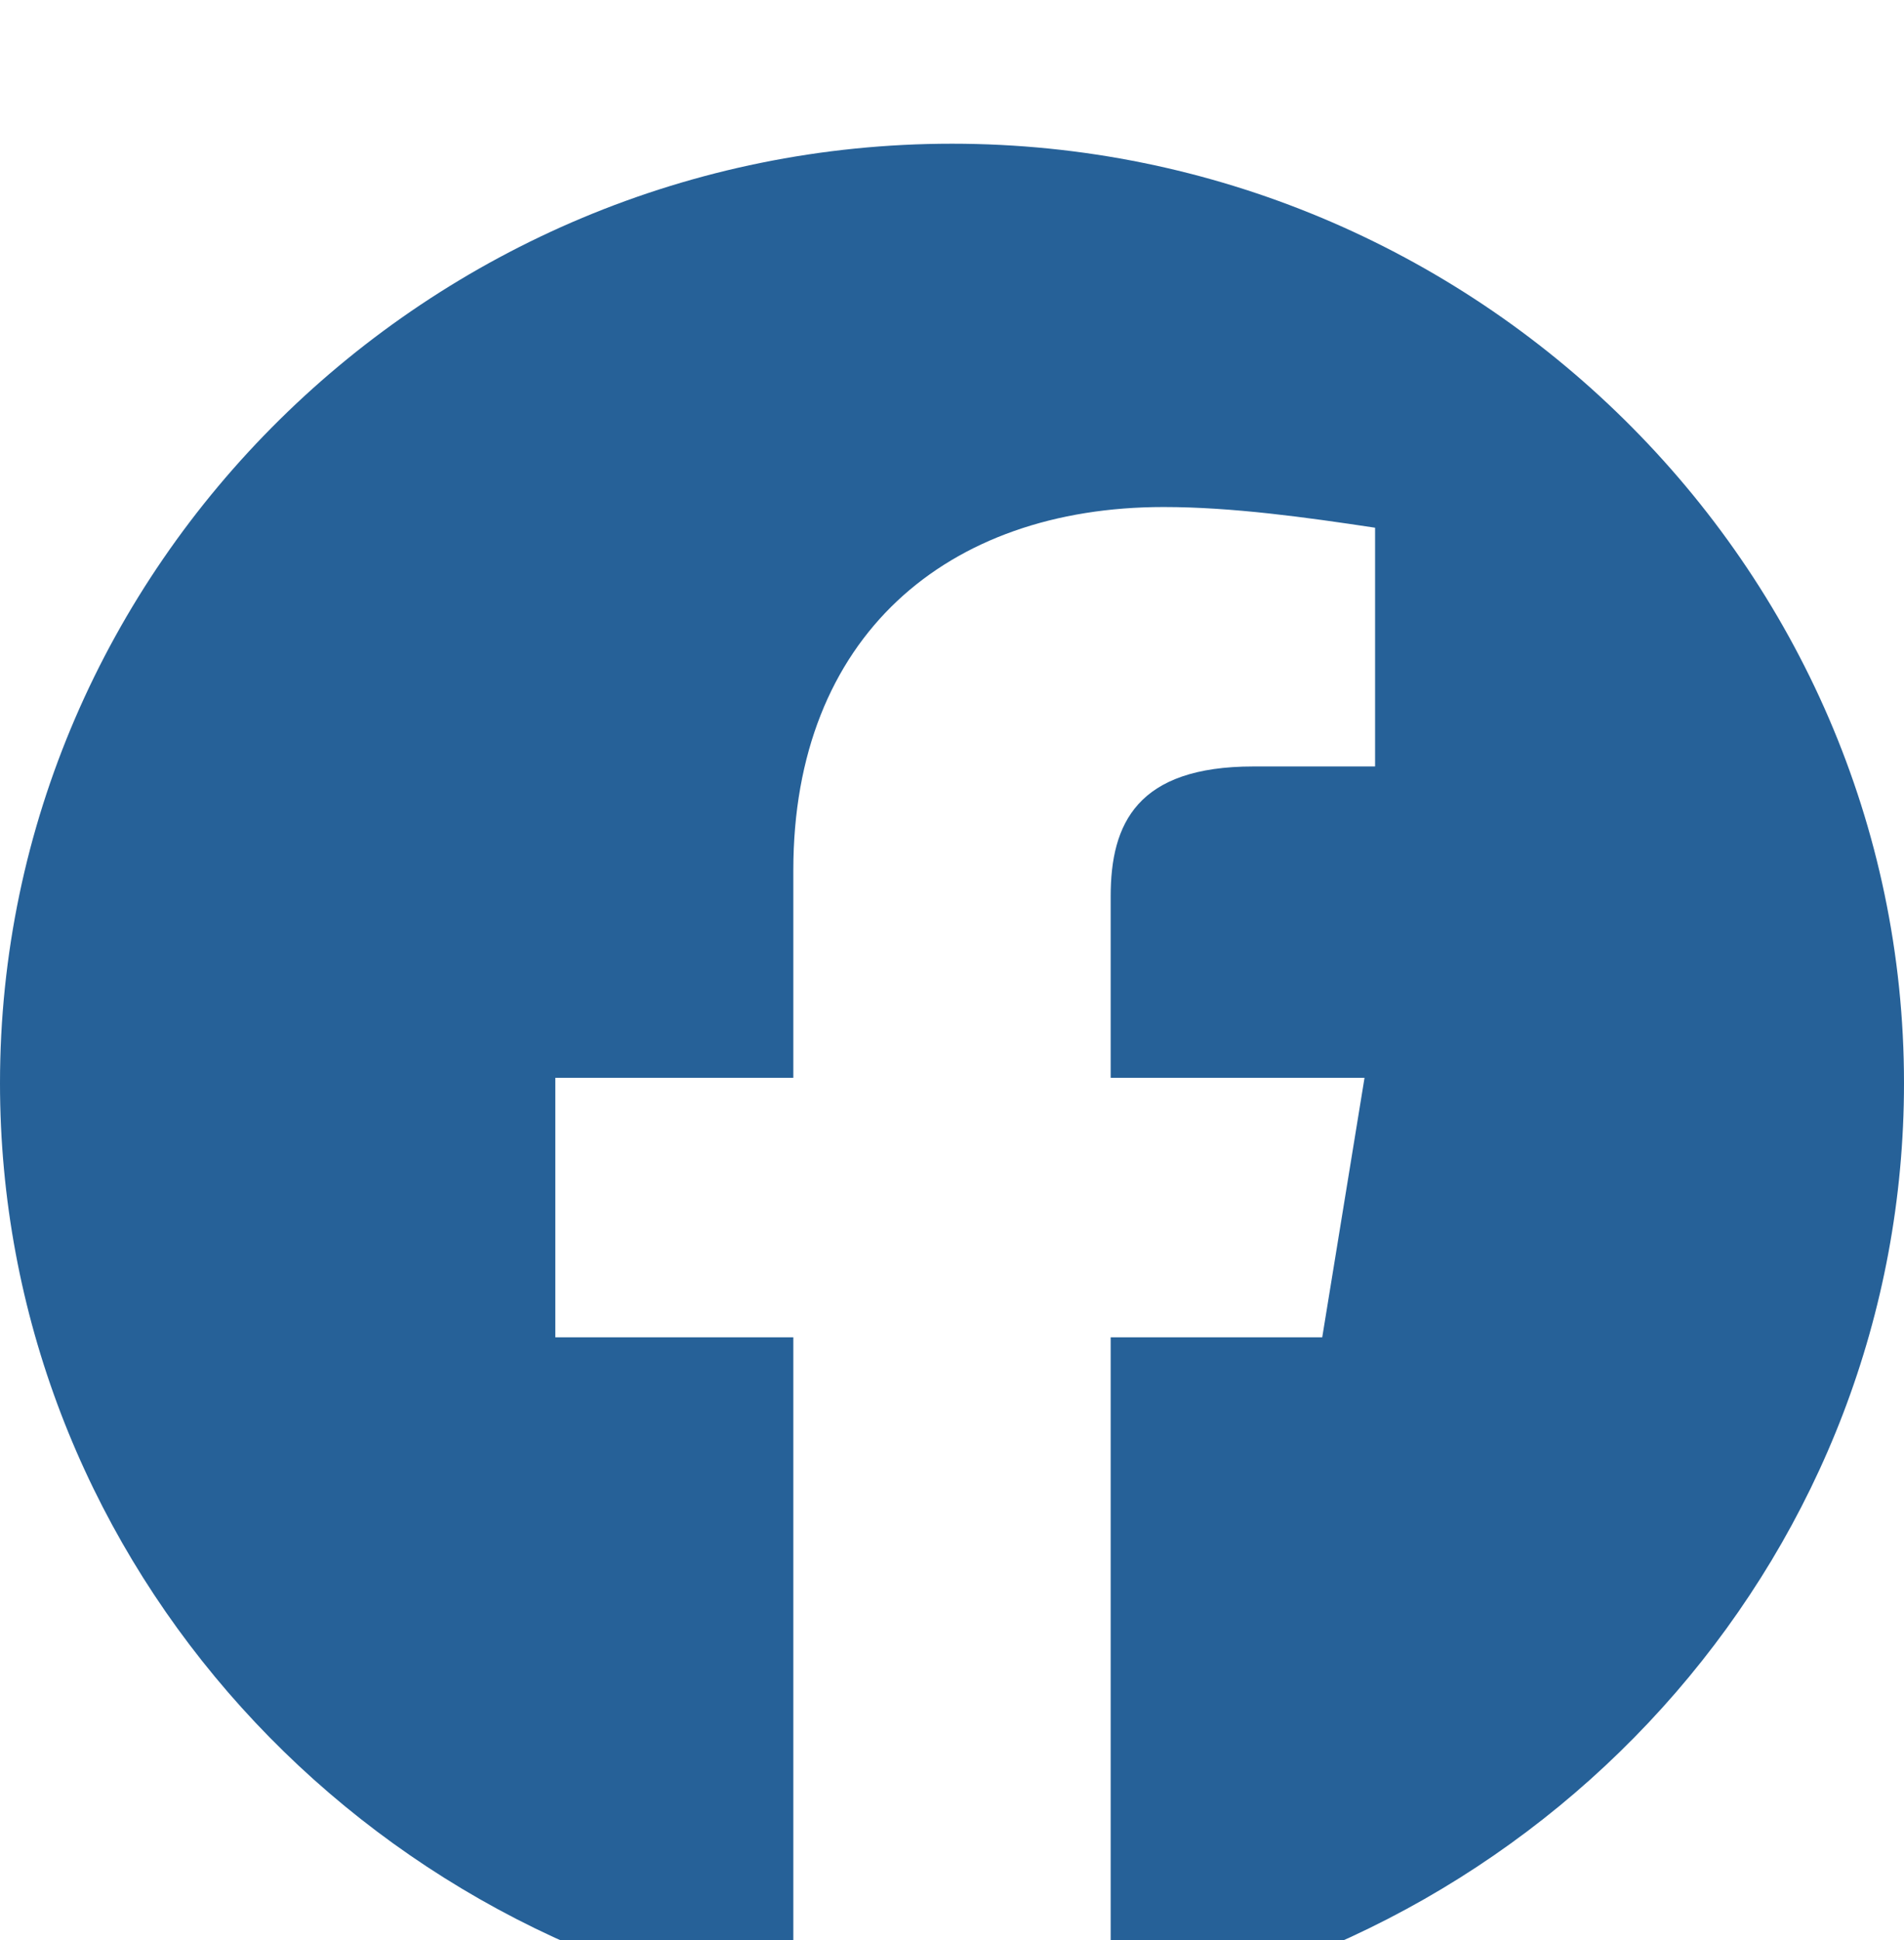 <svg width="53" height="54" viewBox="0 0 53 54" fill="none" xmlns="http://www.w3.org/2000/svg">
<g filter="url(#filter0_d_3_17)">
<path fill-rule="evenodd" clip-rule="evenodd" d="M0 26.145C0 39.072 9.569 49.82 22.083 52V33.221H15.458V26H22.083V20.221C22.083 13.722 26.352 10.112 32.39 10.112C34.302 10.112 36.365 10.4 38.277 10.688V17.333H34.892C31.652 17.333 30.917 18.922 30.917 20.945V26H37.983L36.806 33.221H30.917V52C43.431 49.82 53 39.074 53 26.145C53 11.765 41.075 0 26.5 0C11.925 0 0 11.765 0 26.145Z" fill="#266198"/>
</g>
<defs>
<filter id="filter0_d_3_17" x="-4" y="0" width="61" height="60" filterUnits="userSpaceOnUse" color-interpolation-filters="sRGB">
<feFlood flood-opacity="0" result="BackgroundImageFix"/>
<feColorMatrix in="SourceAlpha" type="matrix" values="0 0 0 0 0 0 0 0 0 0 0 0 0 0 0 0 0 0 127 0" result="hardAlpha"/>
<feOffset dy="4"/>
<feGaussianBlur stdDeviation="2"/>
<feComposite in2="hardAlpha" operator="out"/>
<feColorMatrix type="matrix" values="0 0 0 0 0 0 0 0 0 0 0 0 0 0 0 0 0 0 0.25 0"/>
<feBlend mode="normal" in2="BackgroundImageFix" result="effect1_dropShadow_3_17"/>
<feBlend mode="normal" in="SourceGraphic" in2="effect1_dropShadow_3_17" result="shape"/>
</filter>
</defs>
</svg>
